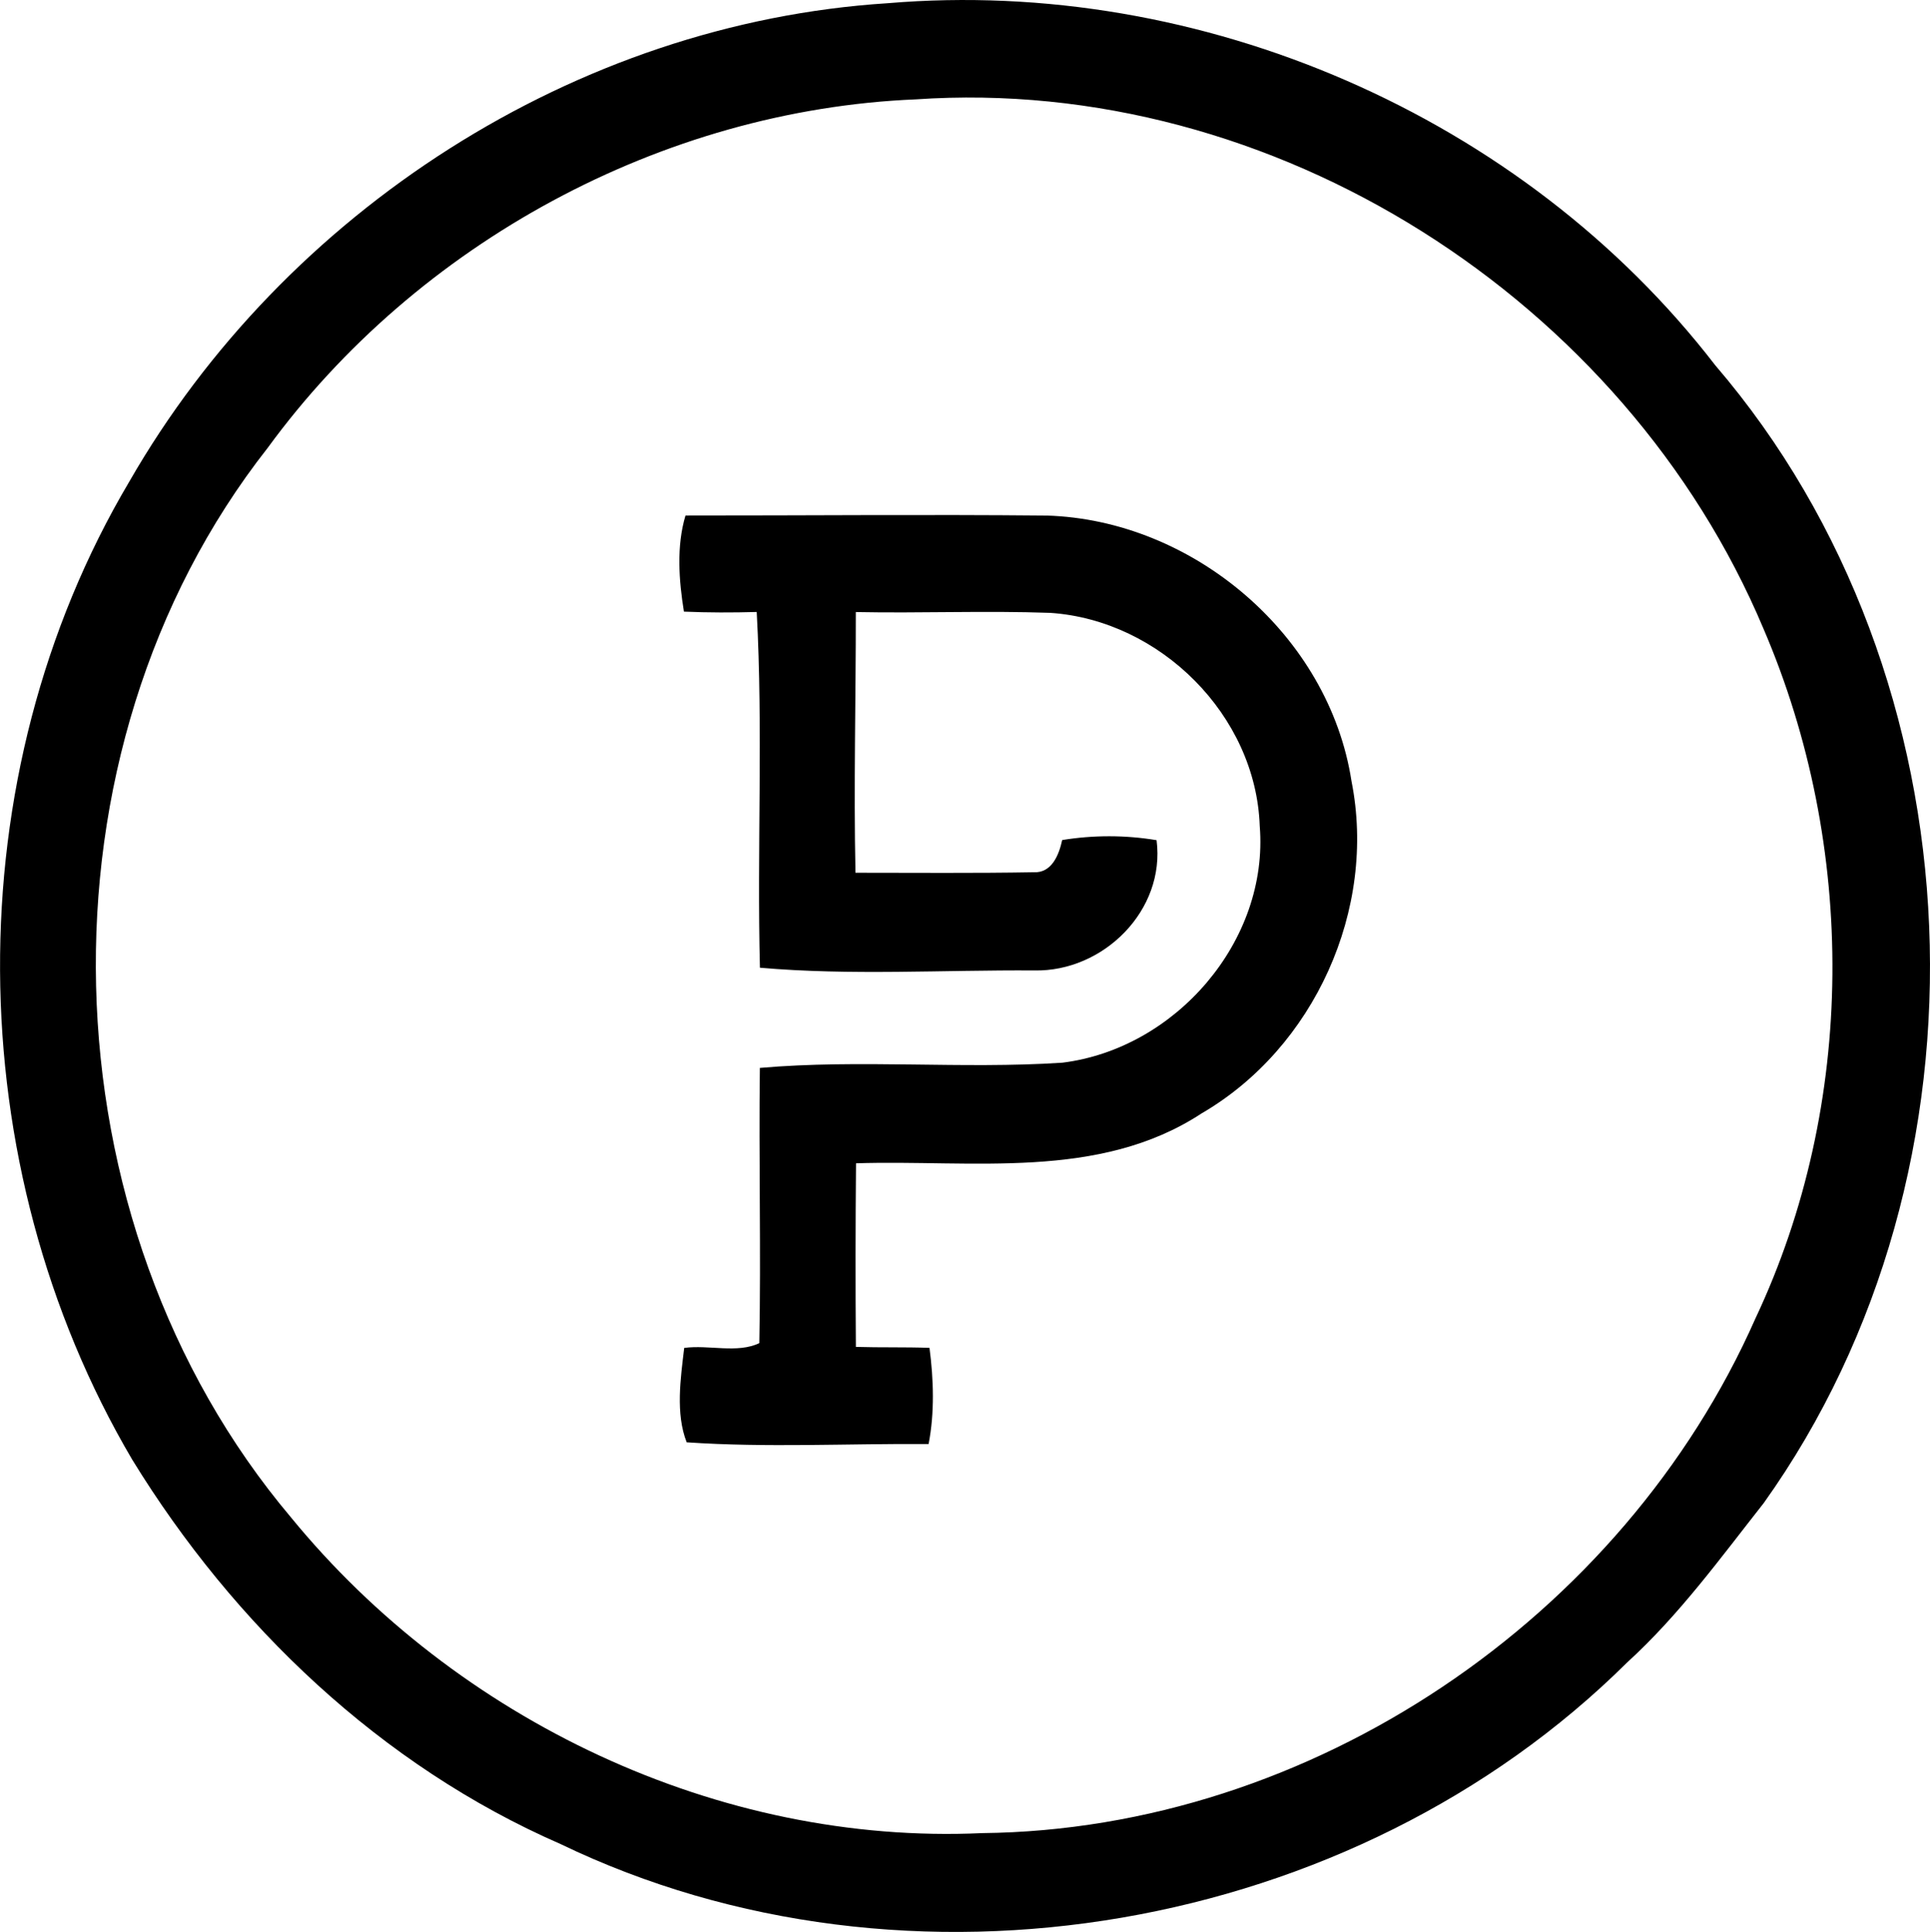 <?xml version="1.0" encoding="iso-8859-1"?>
<!-- Generator: Adobe Illustrator 21.0.2, SVG Export Plug-In . SVG Version: 6.00 Build 0)  -->
<svg version="1.1" xmlns="http://www.w3.org/2000/svg" xmlns:xlink="http://www.w3.org/1999/xlink" x="0px" y="0px"
	 viewBox="0 0 28.158 28.191" style="enable-background:new 0 0 28.158 28.191;" xml:space="preserve">
<g id="Pronto_x5F_Light">
	<path d="M12.95,0.047c4.57-0.387,9.27,1.643,12.074,5.282c3.904,4.55,4.184,11.735,0.708,16.604
		c-0.632,0.803-1.235,1.636-1.995,2.328c-3.986,3.955-10.495,5.09-15.56,2.647c-2.616-1.142-4.765-3.193-6.248-5.609
		c-2.534-4.301-2.594-9.968-0.041-14.274C4.151,3.085,8.399,0.337,12.95,0.047z M13.359,1.45c-3.7,0.154-7.274,2.099-9.453,5.085
		C0.412,10.982,0.61,17.83,4.243,22.139c2.422,2.962,6.243,4.787,10.087,4.61c4.797-0.05,9.35-3.139,11.281-7.51
		c1.477-3.131,1.479-6.895,0.117-10.066C23.709,4.372,18.584,1.091,13.359,1.45z"/>
	<path d="M10.001,7.522c1.755,0.001,3.51-0.016,5.266,0.001c2.14,0.062,4.123,1.747,4.451,3.877
		c0.371,1.866-0.542,3.889-2.186,4.846c-1.498,0.984-3.353,0.674-5.043,0.729c-0.008,0.893-0.009,1.786-0.002,2.679
		c0.358,0.011,0.717,0.001,1.074,0.014c0.06,0.461,0.076,0.945-0.013,1.403c-1.175-0.008-2.364,0.055-3.53-0.025
		c-0.164-0.419-0.089-0.931-0.036-1.377c0.358-0.049,0.776,0.084,1.096-0.07c0.026-1.338-0.009-2.677,0.008-4.016
		c1.464-0.128,2.945,0.02,4.412-0.076c1.653-0.204,3.017-1.775,2.881-3.454c-0.056-1.616-1.453-3.002-3.055-3.11
		c-0.945-0.034-1.892,0.007-2.838-0.012c0.001,1.269-0.032,2.537-0.005,3.804c0.868,0,1.736,0.008,2.603-0.007
		c0.263,0.012,0.367-0.258,0.413-0.47c0.454-0.074,0.923-0.074,1.377,0.002c0.132,1.025-0.777,1.922-1.784,1.901
		c-1.332-0.009-2.679,0.076-4.003-0.04c-0.044-1.73,0.047-3.465-0.047-5.191C10.686,8.94,10.332,8.94,9.978,8.925
		C9.904,8.467,9.867,7.97,10.001,7.522z"/>
</g>
<g id="Layer_1">
</g>
</svg>
